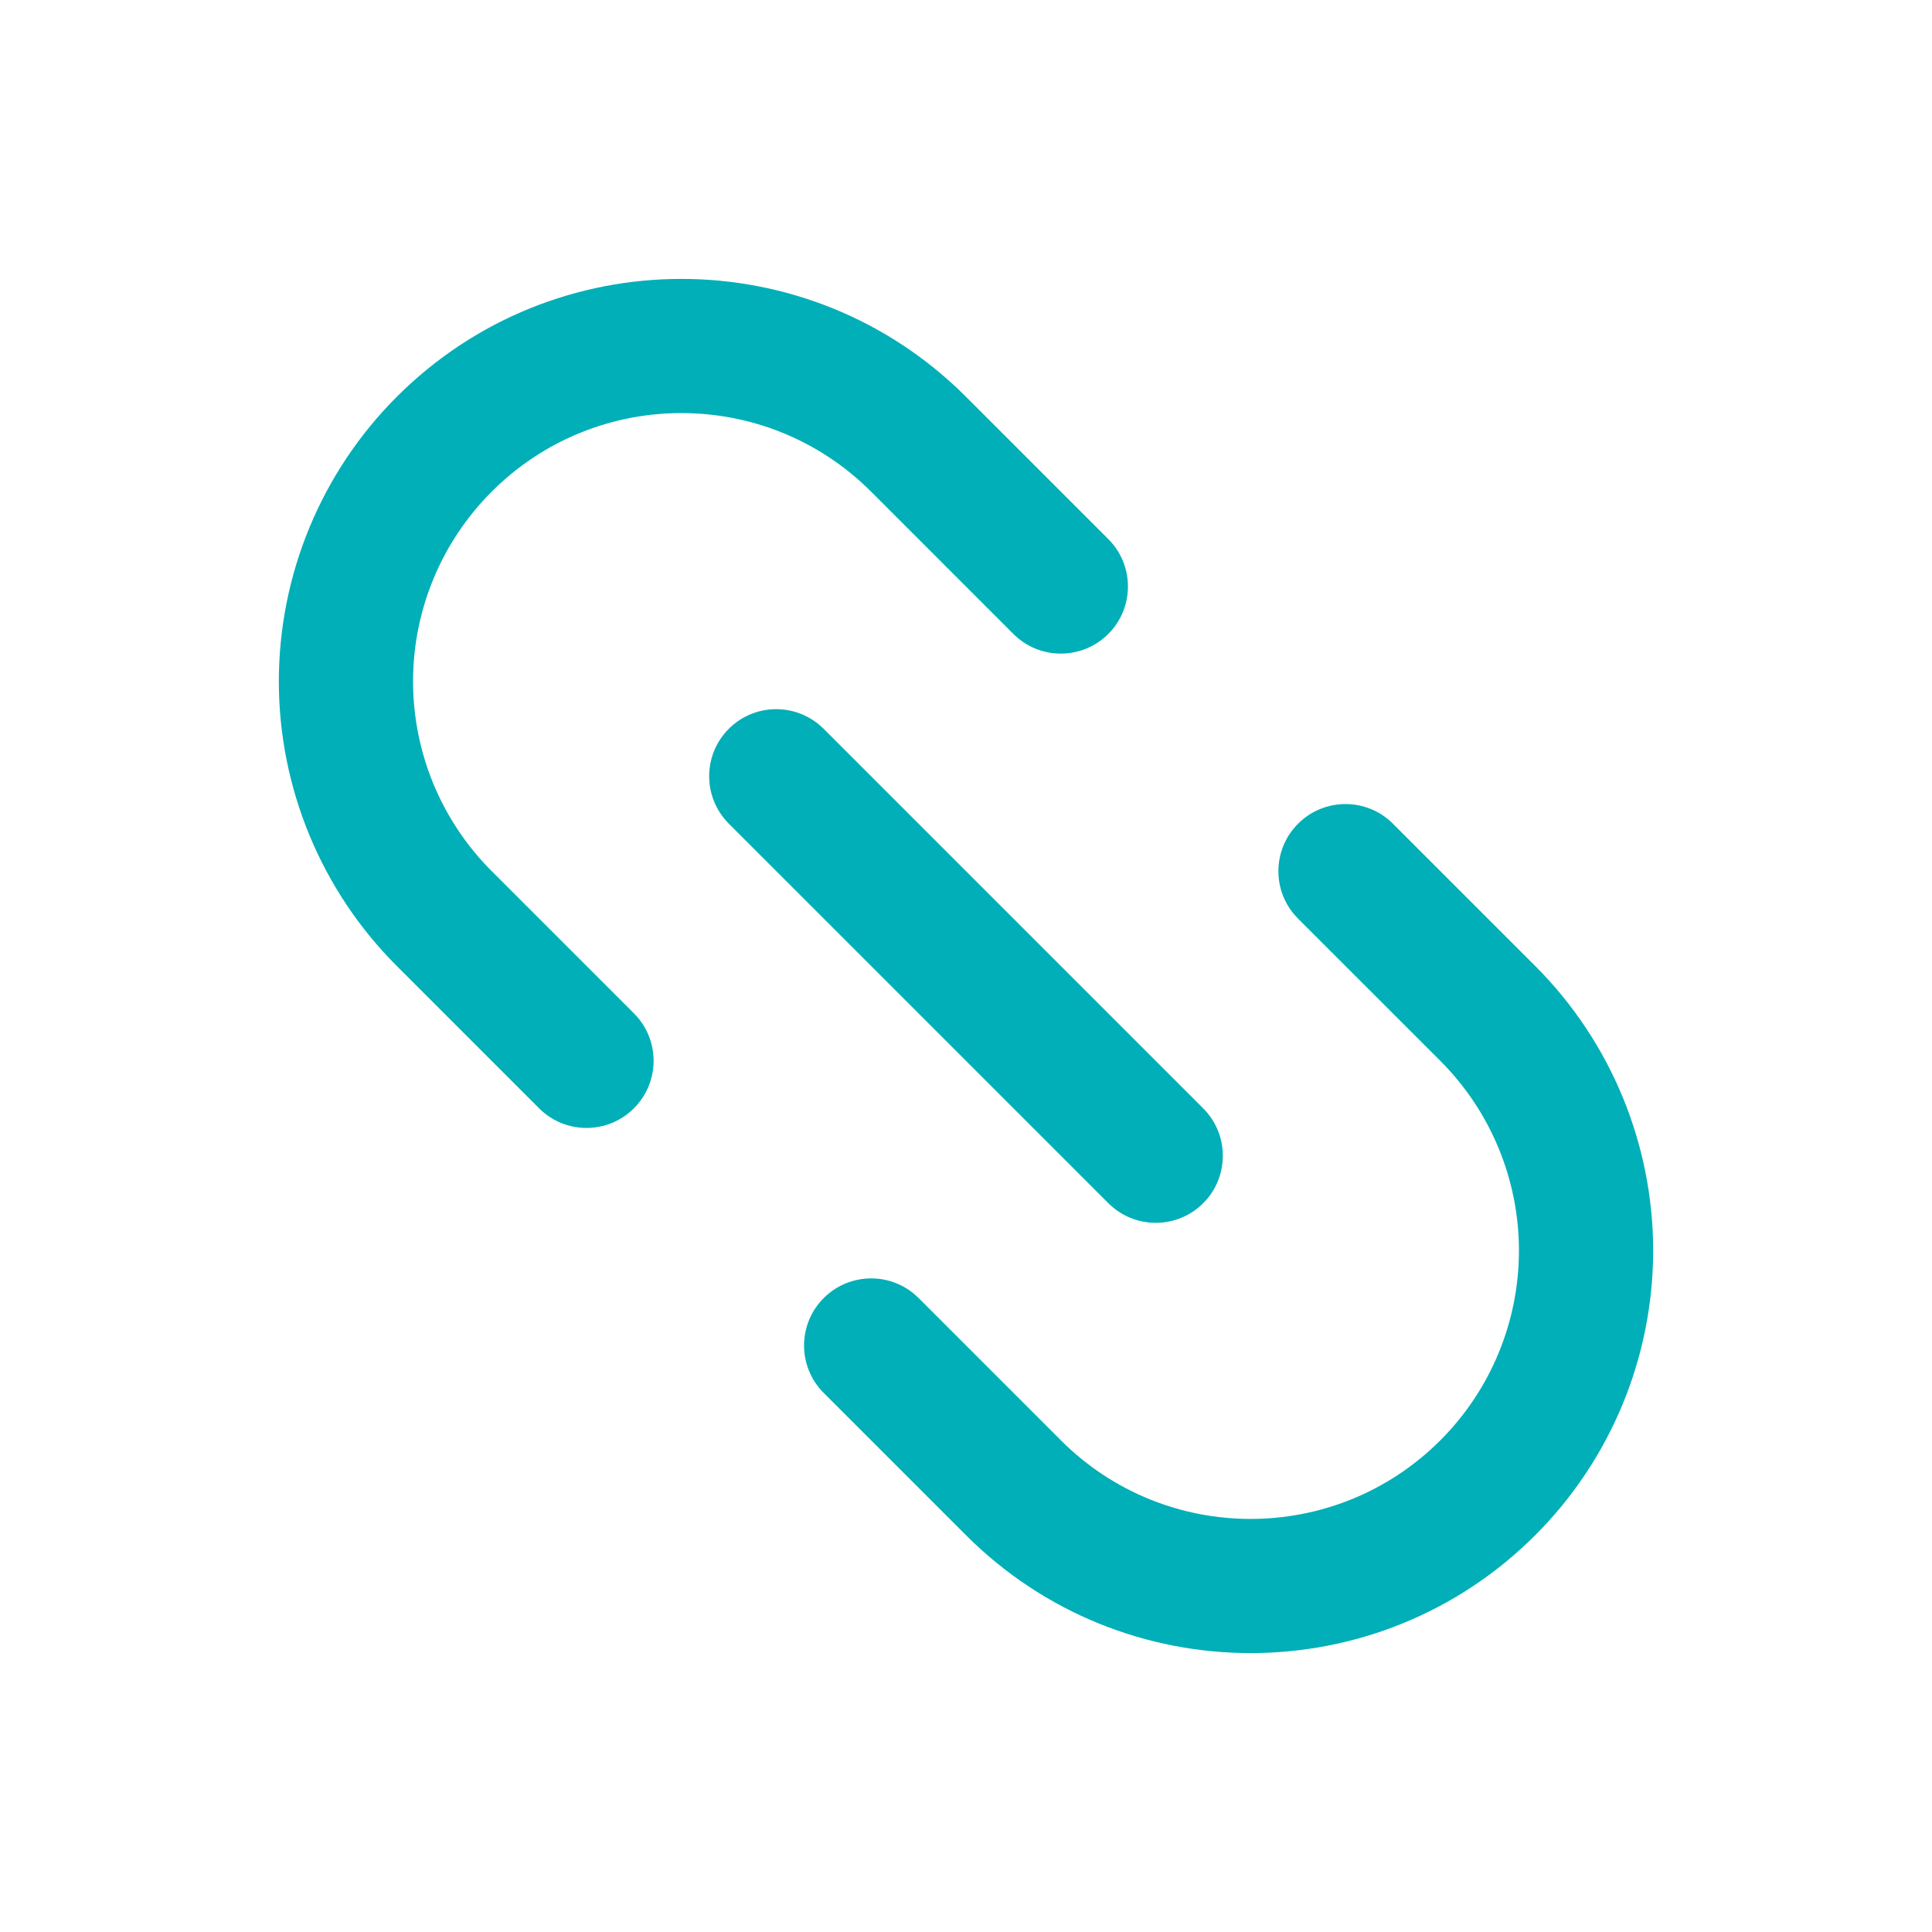 <?xml version="1.0" encoding="UTF-8"?>
<svg width="24px" height="24px" viewBox="0 0 24 24" version="1.1" xmlns="http://www.w3.org/2000/svg" xmlns:xlink="http://www.w3.org/1999/xlink">
    <title>icon/icon_link</title>
    <defs>
        <path d="M14.5,8.667 L17,8.667 C17.884,8.667 18.732,9.018 19.357,9.643 C19.982,10.268 20.333,11.116 20.333,12 C20.333,13.841 18.841,15.333 17,15.333 L14.5,15.333 C14.04,15.333 13.667,15.706 13.667,16.167 C13.667,16.627 14.04,17 14.5,17 L17,17 C19.761,17 22,14.761 22,12 C22,10.674 21.473,9.402 20.536,8.464 C19.598,7.527 18.326,7 17,7 L14.5,7 C14.04,7 13.667,7.373 13.667,7.833 C13.667,8.294 14.04,8.667 14.5,8.667 Z M9.5,7 C9.96,7 10.333,7.373 10.333,7.833 C10.333,8.294 9.96,8.667 9.5,8.667 L9.5,8.667 L7,8.667 C5.159,8.667 3.667,10.159 3.667,12 C3.667,12.884 4.018,13.732 4.643,14.357 C5.268,14.982 6.116,15.333 7,15.333 L7,15.333 L9.5,15.333 C9.96,15.333 10.333,15.706 10.333,16.167 C10.333,16.627 9.96,17 9.5,17 L9.5,17 L7,17 C5.674,17 4.402,16.473 3.464,15.536 C2.527,14.598 2,13.326 2,12 C2,9.239 4.239,7 7,7 L7,7 Z M15.333,11.167 C15.794,11.167 16.167,11.54 16.167,12 C16.167,12.46 15.794,12.833 15.333,12.833 L15.333,12.833 L8.667,12.833 C8.206,12.833 7.833,12.46 7.833,12 C7.833,11.54 8.206,11.167 8.667,11.167 L8.667,11.167 Z" id="path-1"></path>
    </defs>
    <g id="icon/icon_link" stroke="none" stroke-width="1" fill="none" fill-rule="evenodd">
        <mask id="mask-2" fill="white">
            <use xlink:href="#path-1"></use>
        </mask>
        <use id="Combined-Shape" fill="#00AFB8" fill-rule="nonzero" transform="translate(12, 12) rotate(45) translate(-12, -12) " xlink:href="#path-1"></use>
    </g>
</svg>